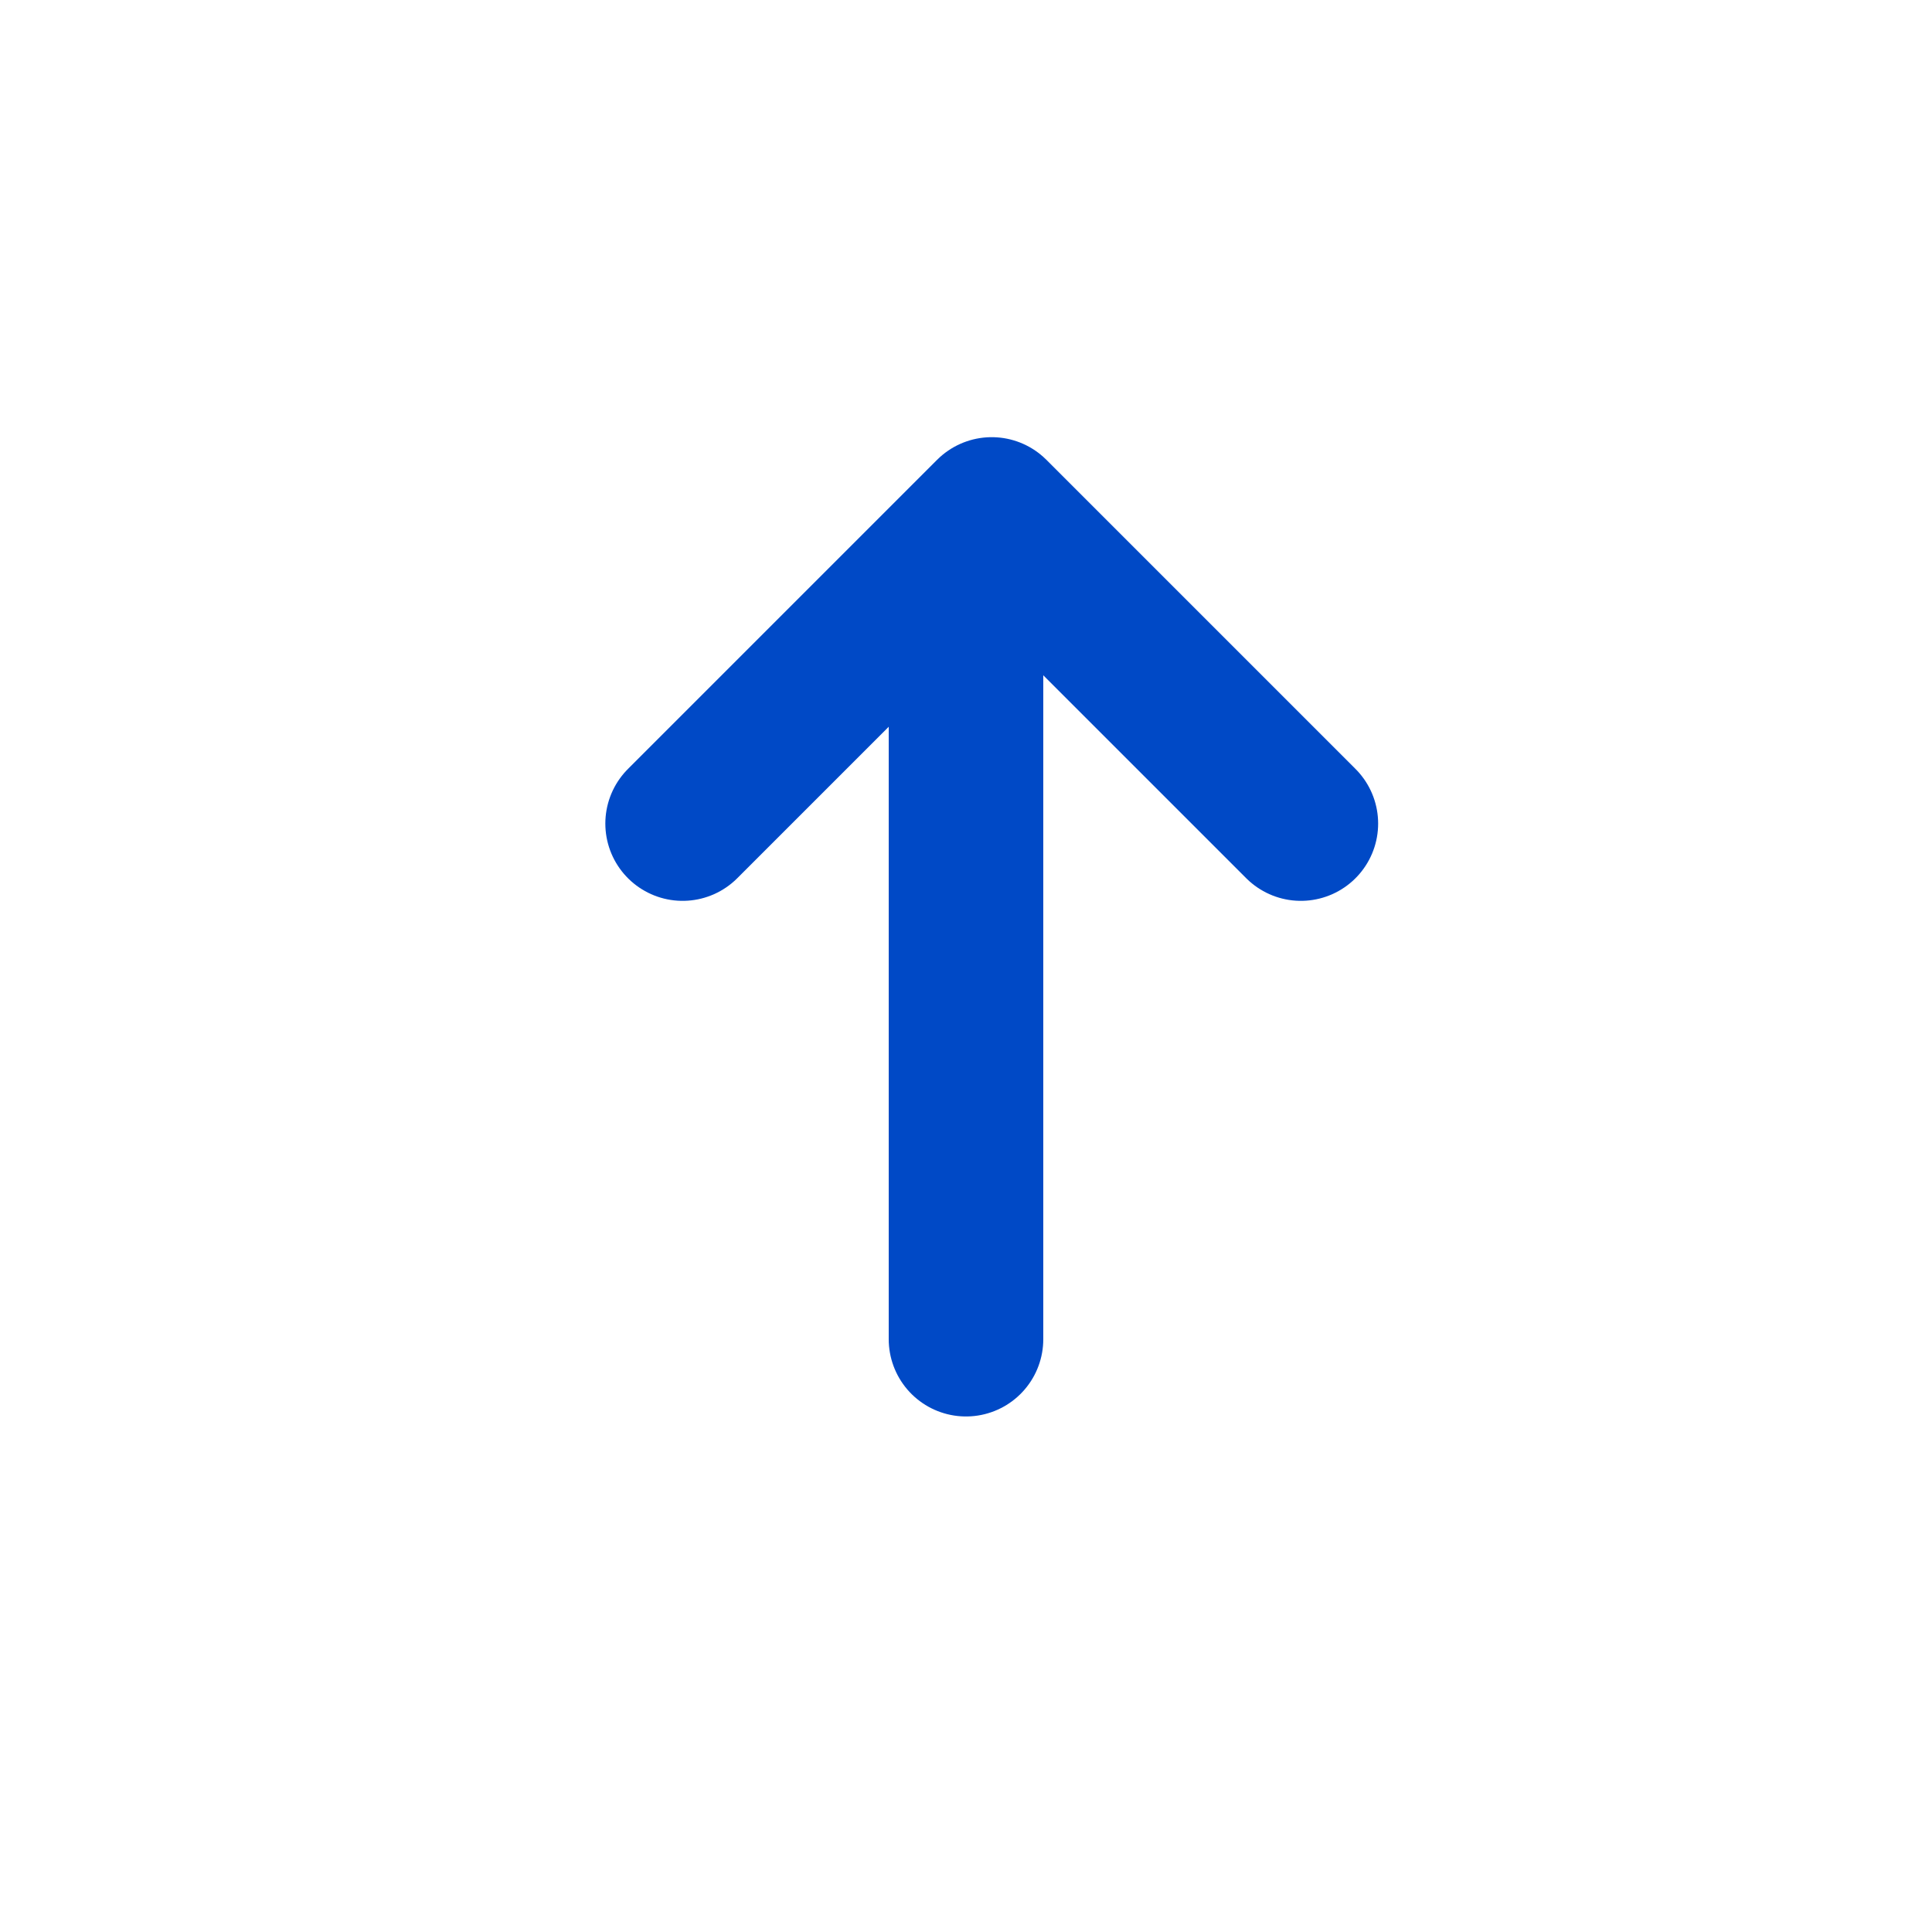 <svg width="25" height="25" viewBox="0 0 25 25" fill="none" xmlns="http://www.w3.org/2000/svg">
<path d="M8.833 10.657L12.833 6.657L16.833 10.657" stroke="#0049C6" stroke-width="2" stroke-linecap="round" stroke-linejoin="round"/>
<path d="M12.5 7L12.5 17.329" stroke="#0049C6" stroke-width="2" stroke-linecap="round" stroke-linejoin="round"/>
</svg>
